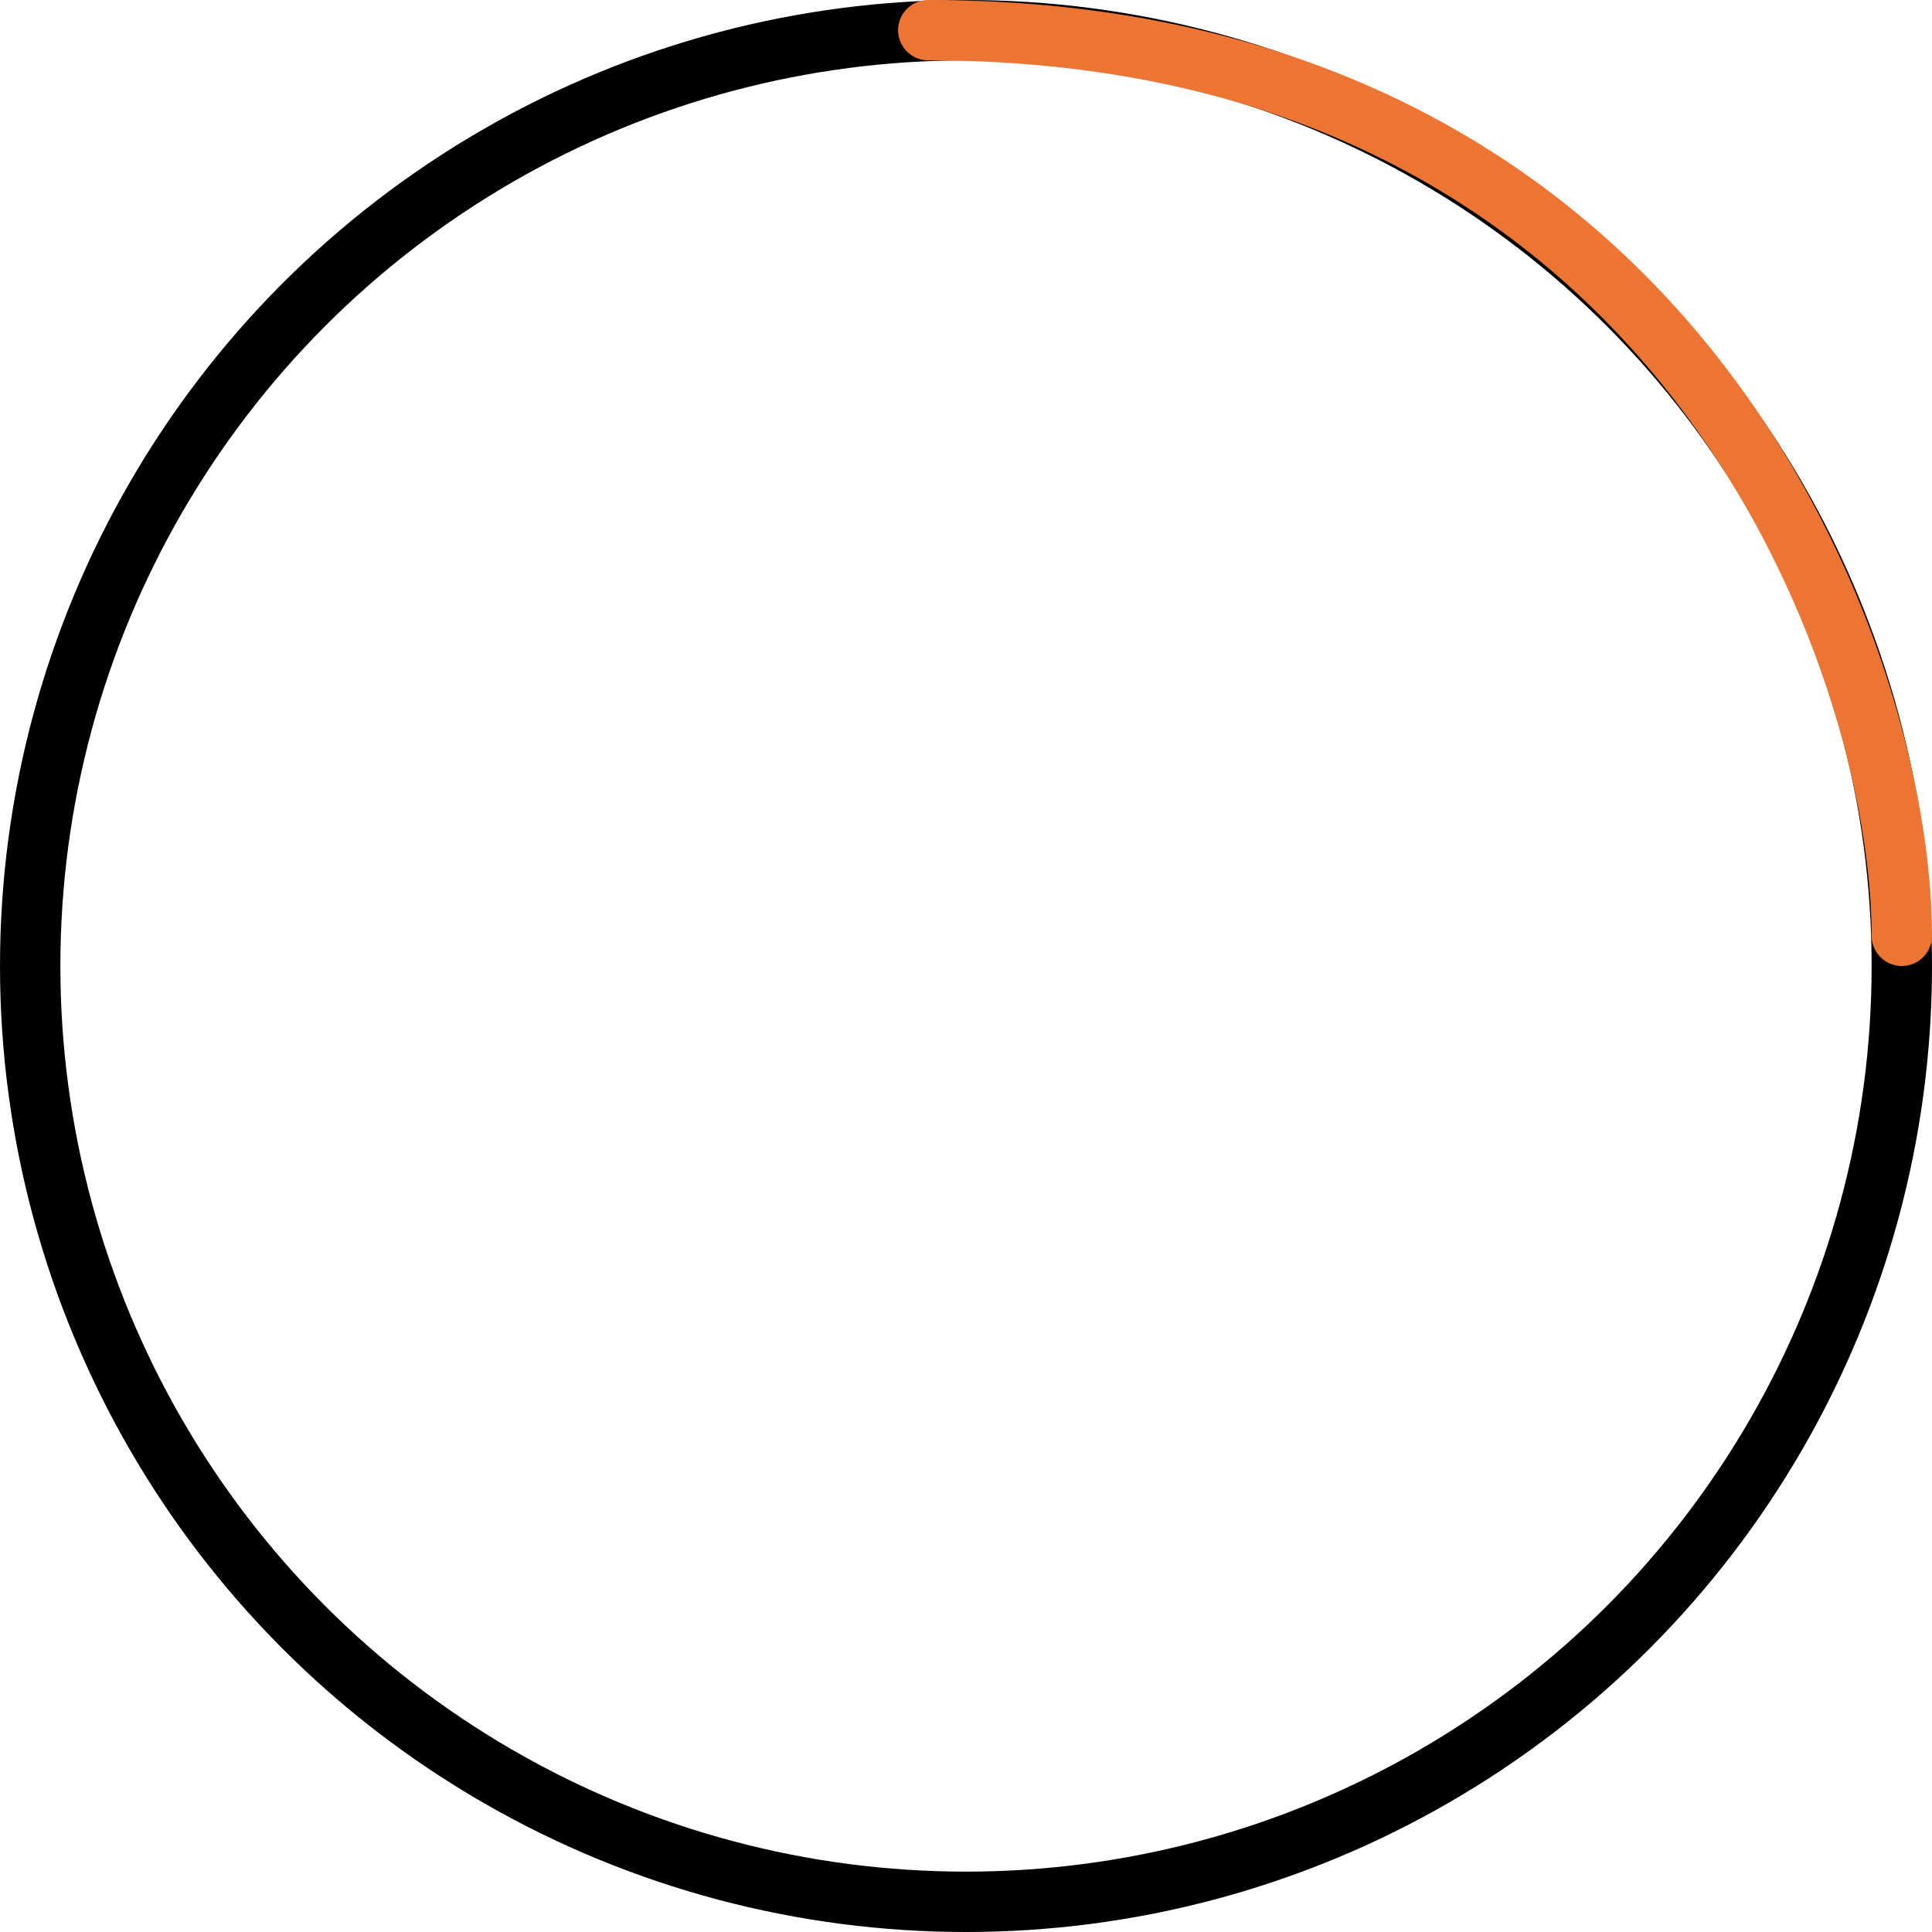 <svg width="128" height="128" viewBox="0 0 128 128" fill="none" xmlns="http://www.w3.org/2000/svg">
    <circle cx="64" cy="64" r="62" stroke="black" stroke-width="4" />
    <path d="M61.5 2C111.5 2 126 44 126 62" stroke="#ED7534" stroke-width="4"
        stroke-linecap="round" />
</svg>